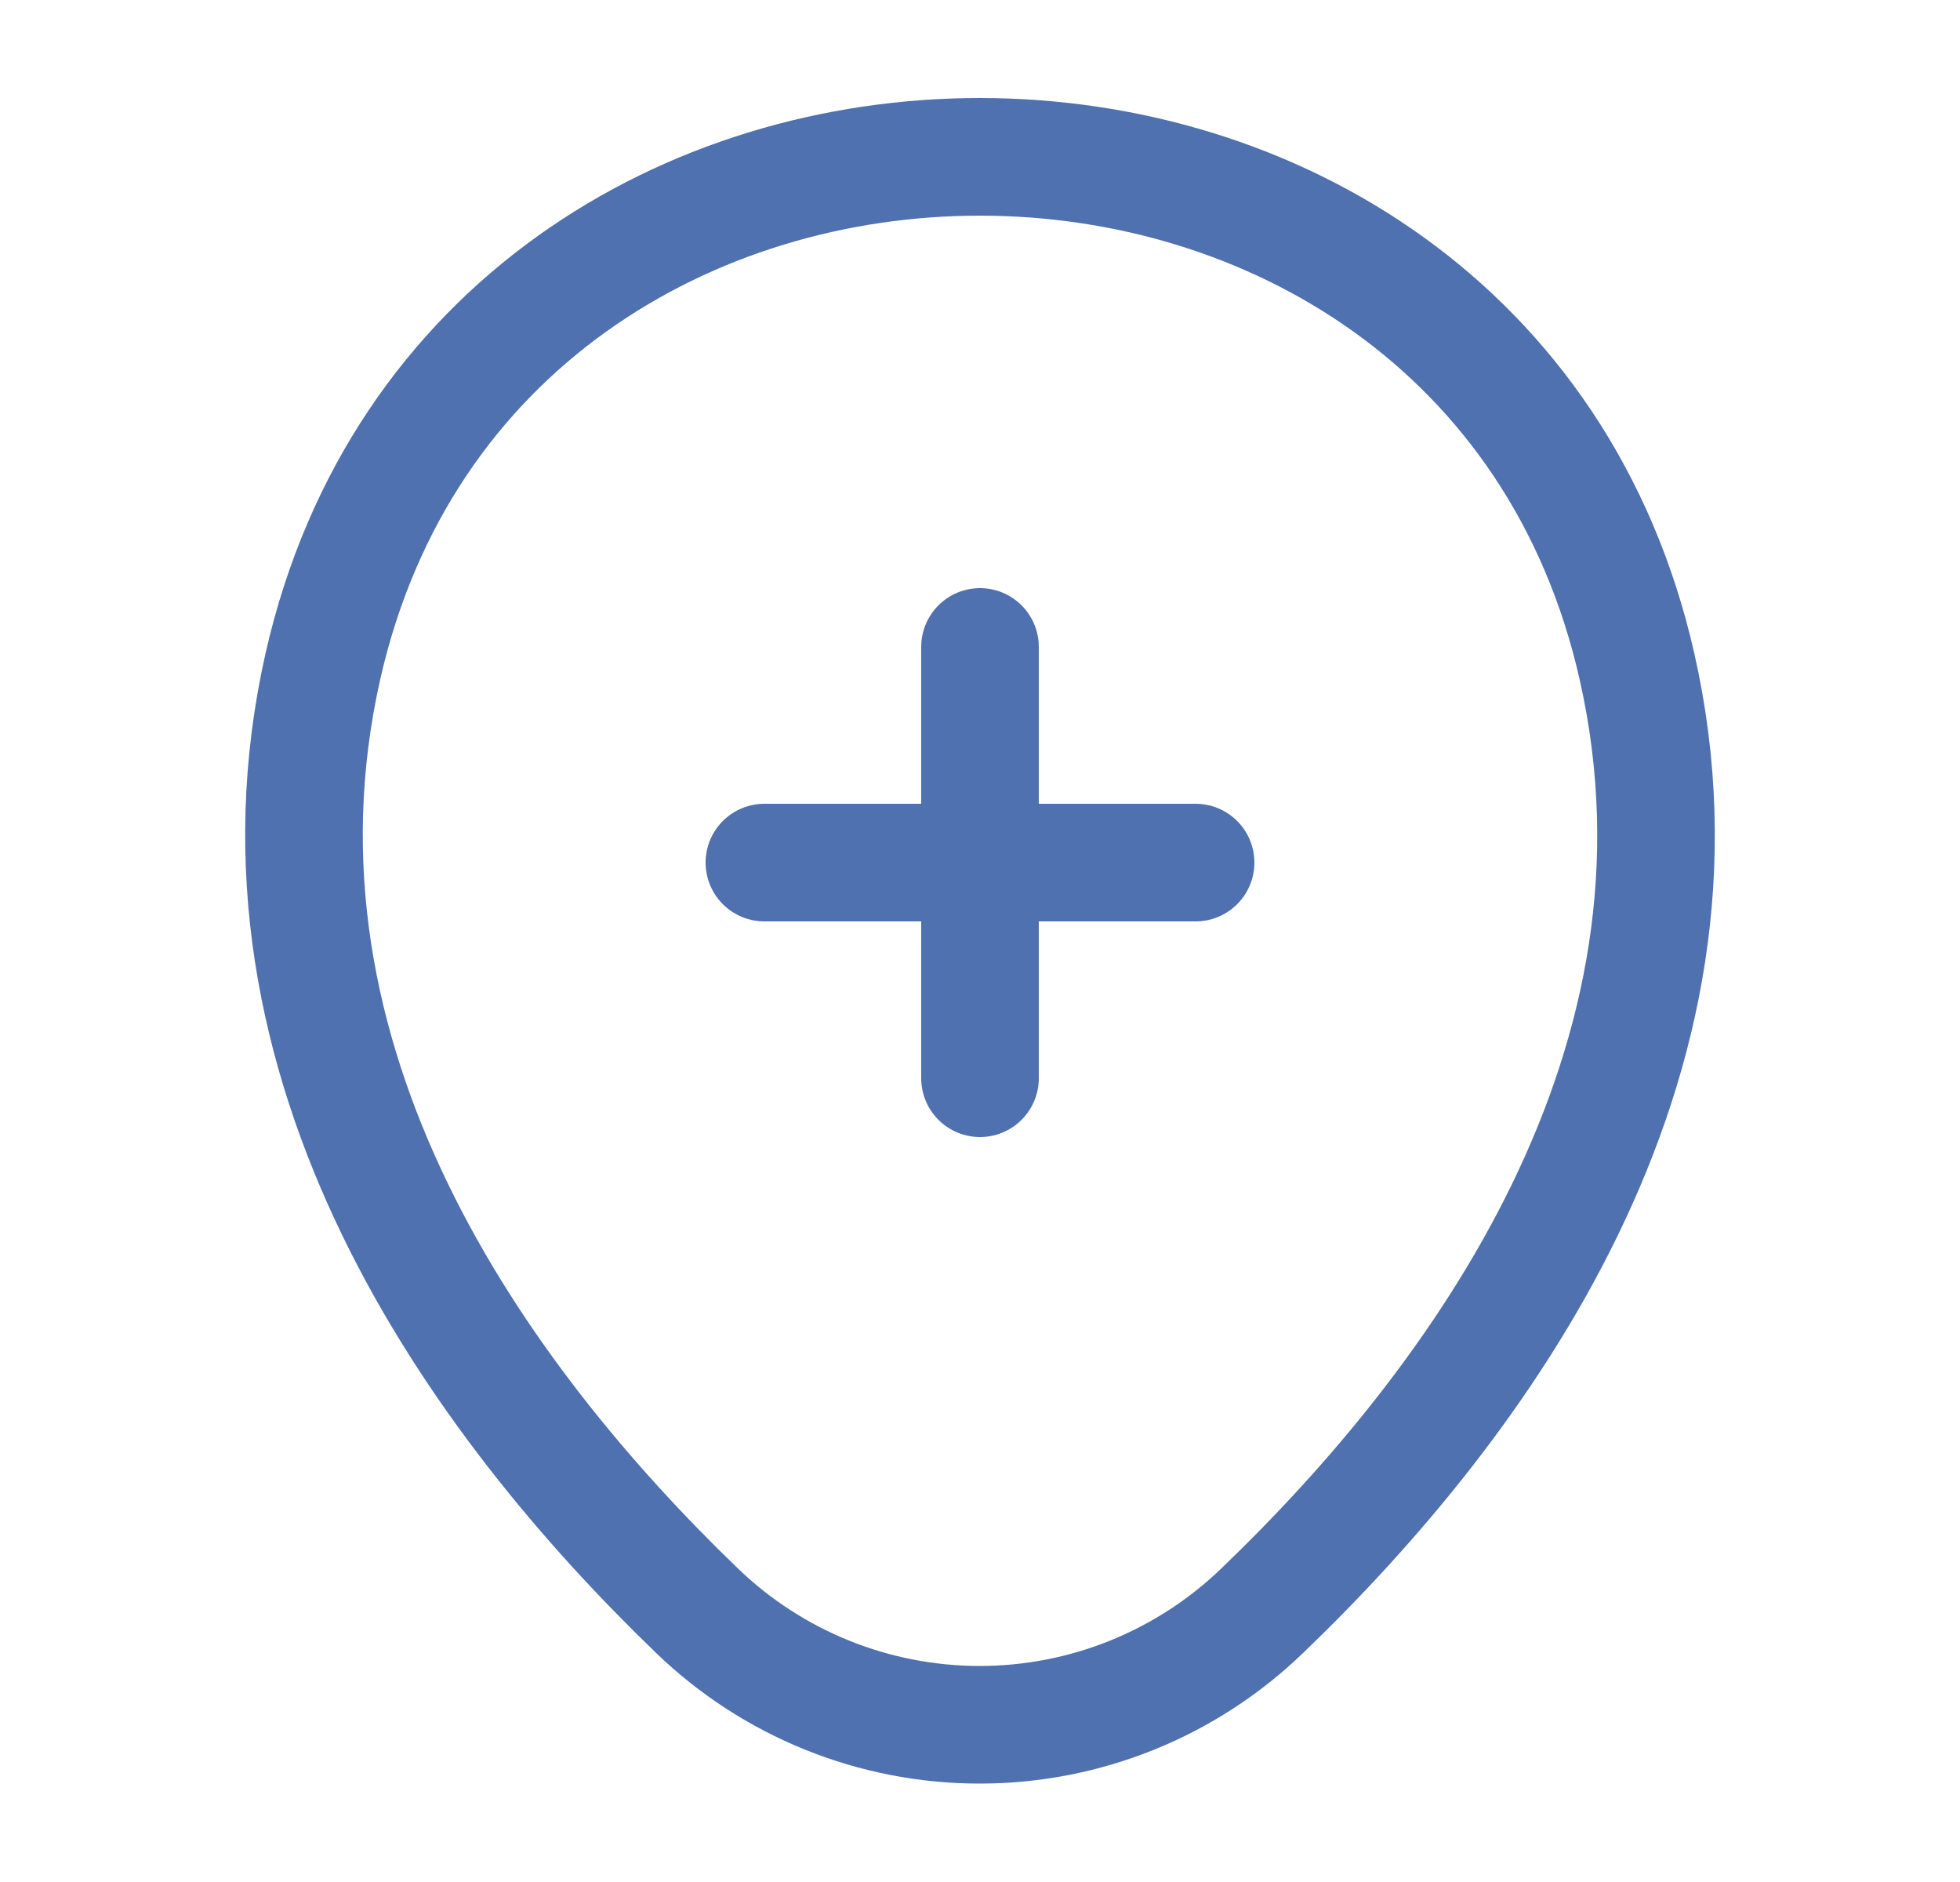 <svg width="25" height="24" viewBox="0 0 25 24" fill="none" xmlns="http://www.w3.org/2000/svg">
<g id="Iconsax/Linear/locationadd">
<path id="Vector" d="M9.75 11H15.25M12.5 13.75V8.25" stroke="#4F71AF" stroke-width="1.5" stroke-linecap="round"/>
<path id="Vector_2" d="M4.12 8.49C6.09 -0.17 18.92 -0.16 20.88 8.5C22.03 13.58 18.87 17.88 16.1 20.54C15.132 21.474 13.84 21.995 12.495 21.995C11.15 21.995 9.858 21.474 8.89 20.54C6.13 17.88 2.97 13.57 4.12 8.49Z" stroke="#4F71AF" stroke-width="1.5"/>
</g>
</svg>
